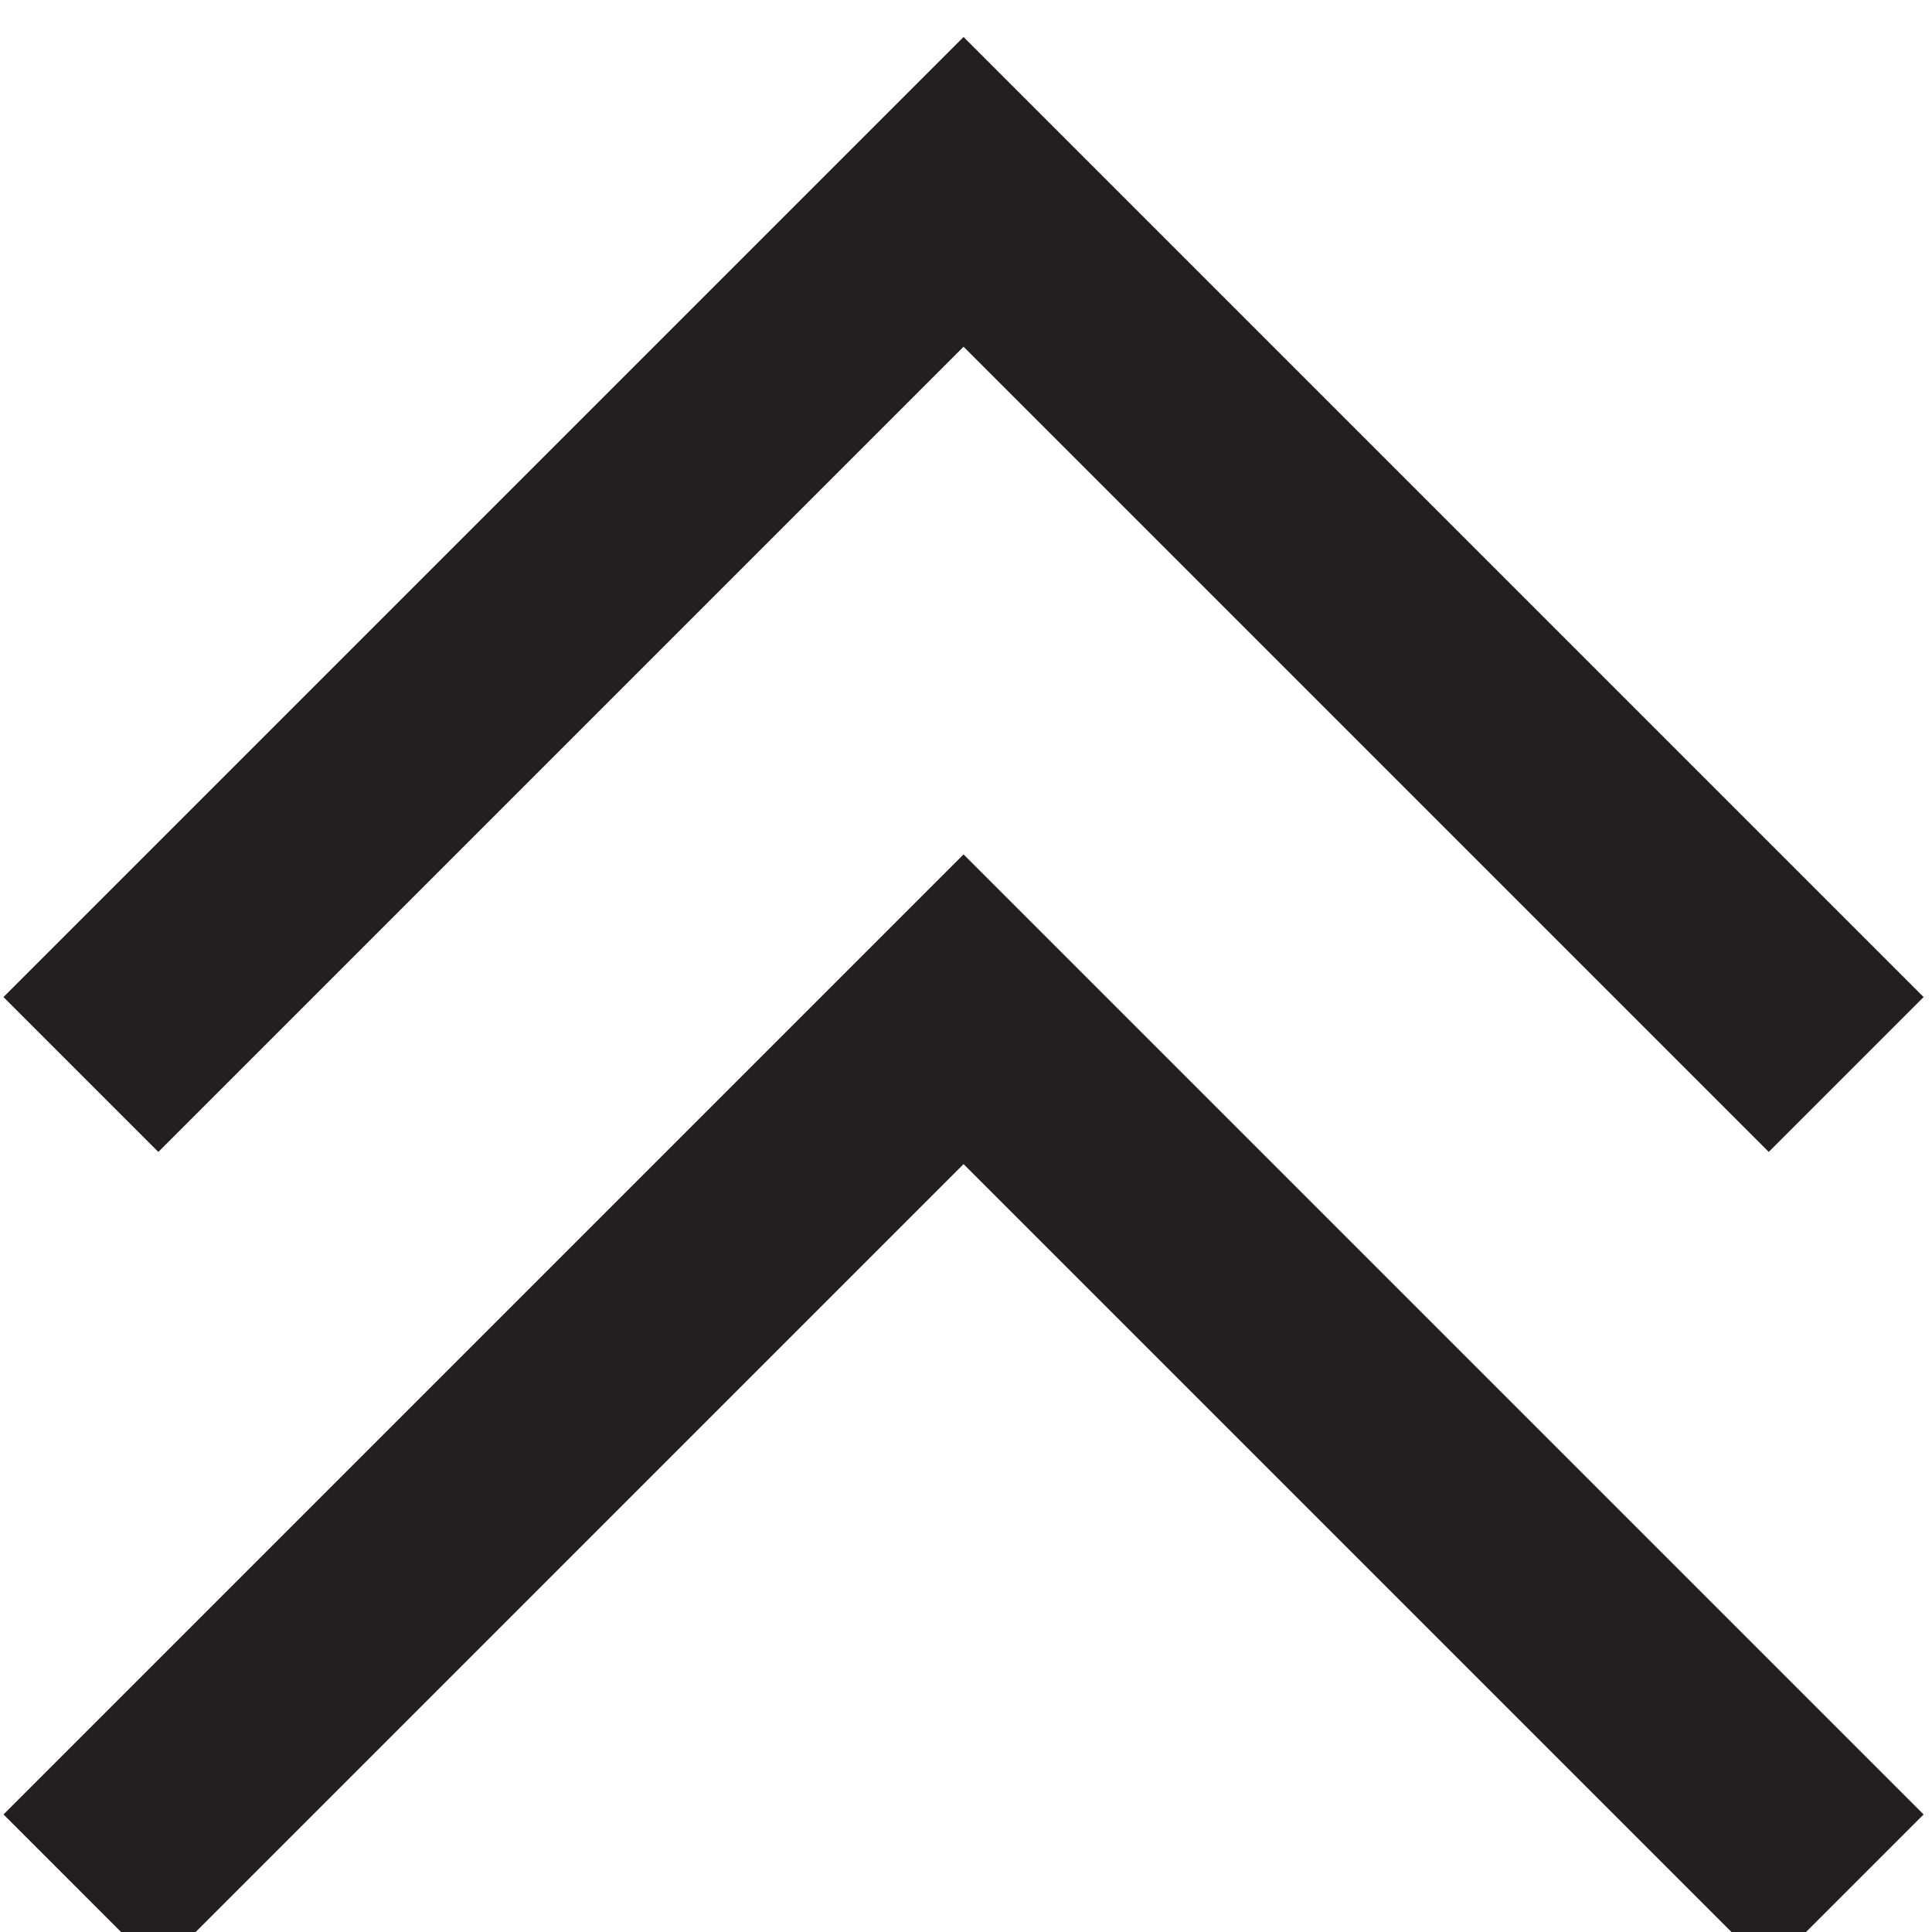 <svg width="26" height="26" xmlns="http://www.w3.org/2000/svg"> <g transform="rotate(-90 12.967,13.5) " id="svg_1"> <polygon id="svg_2" points="2.049,0.58 -0.035,2.664 10.801,13.5 -0.035,24.336 2.049,26.42 14.969,13.5  " fill="#231F20"/> <polygon id="svg_3" points="13.049,0.58 10.965,2.664 21.801,13.5 10.965,24.336 13.049,26.42 25.969,13.5  " fill="#231F20"/> </g> </svg>